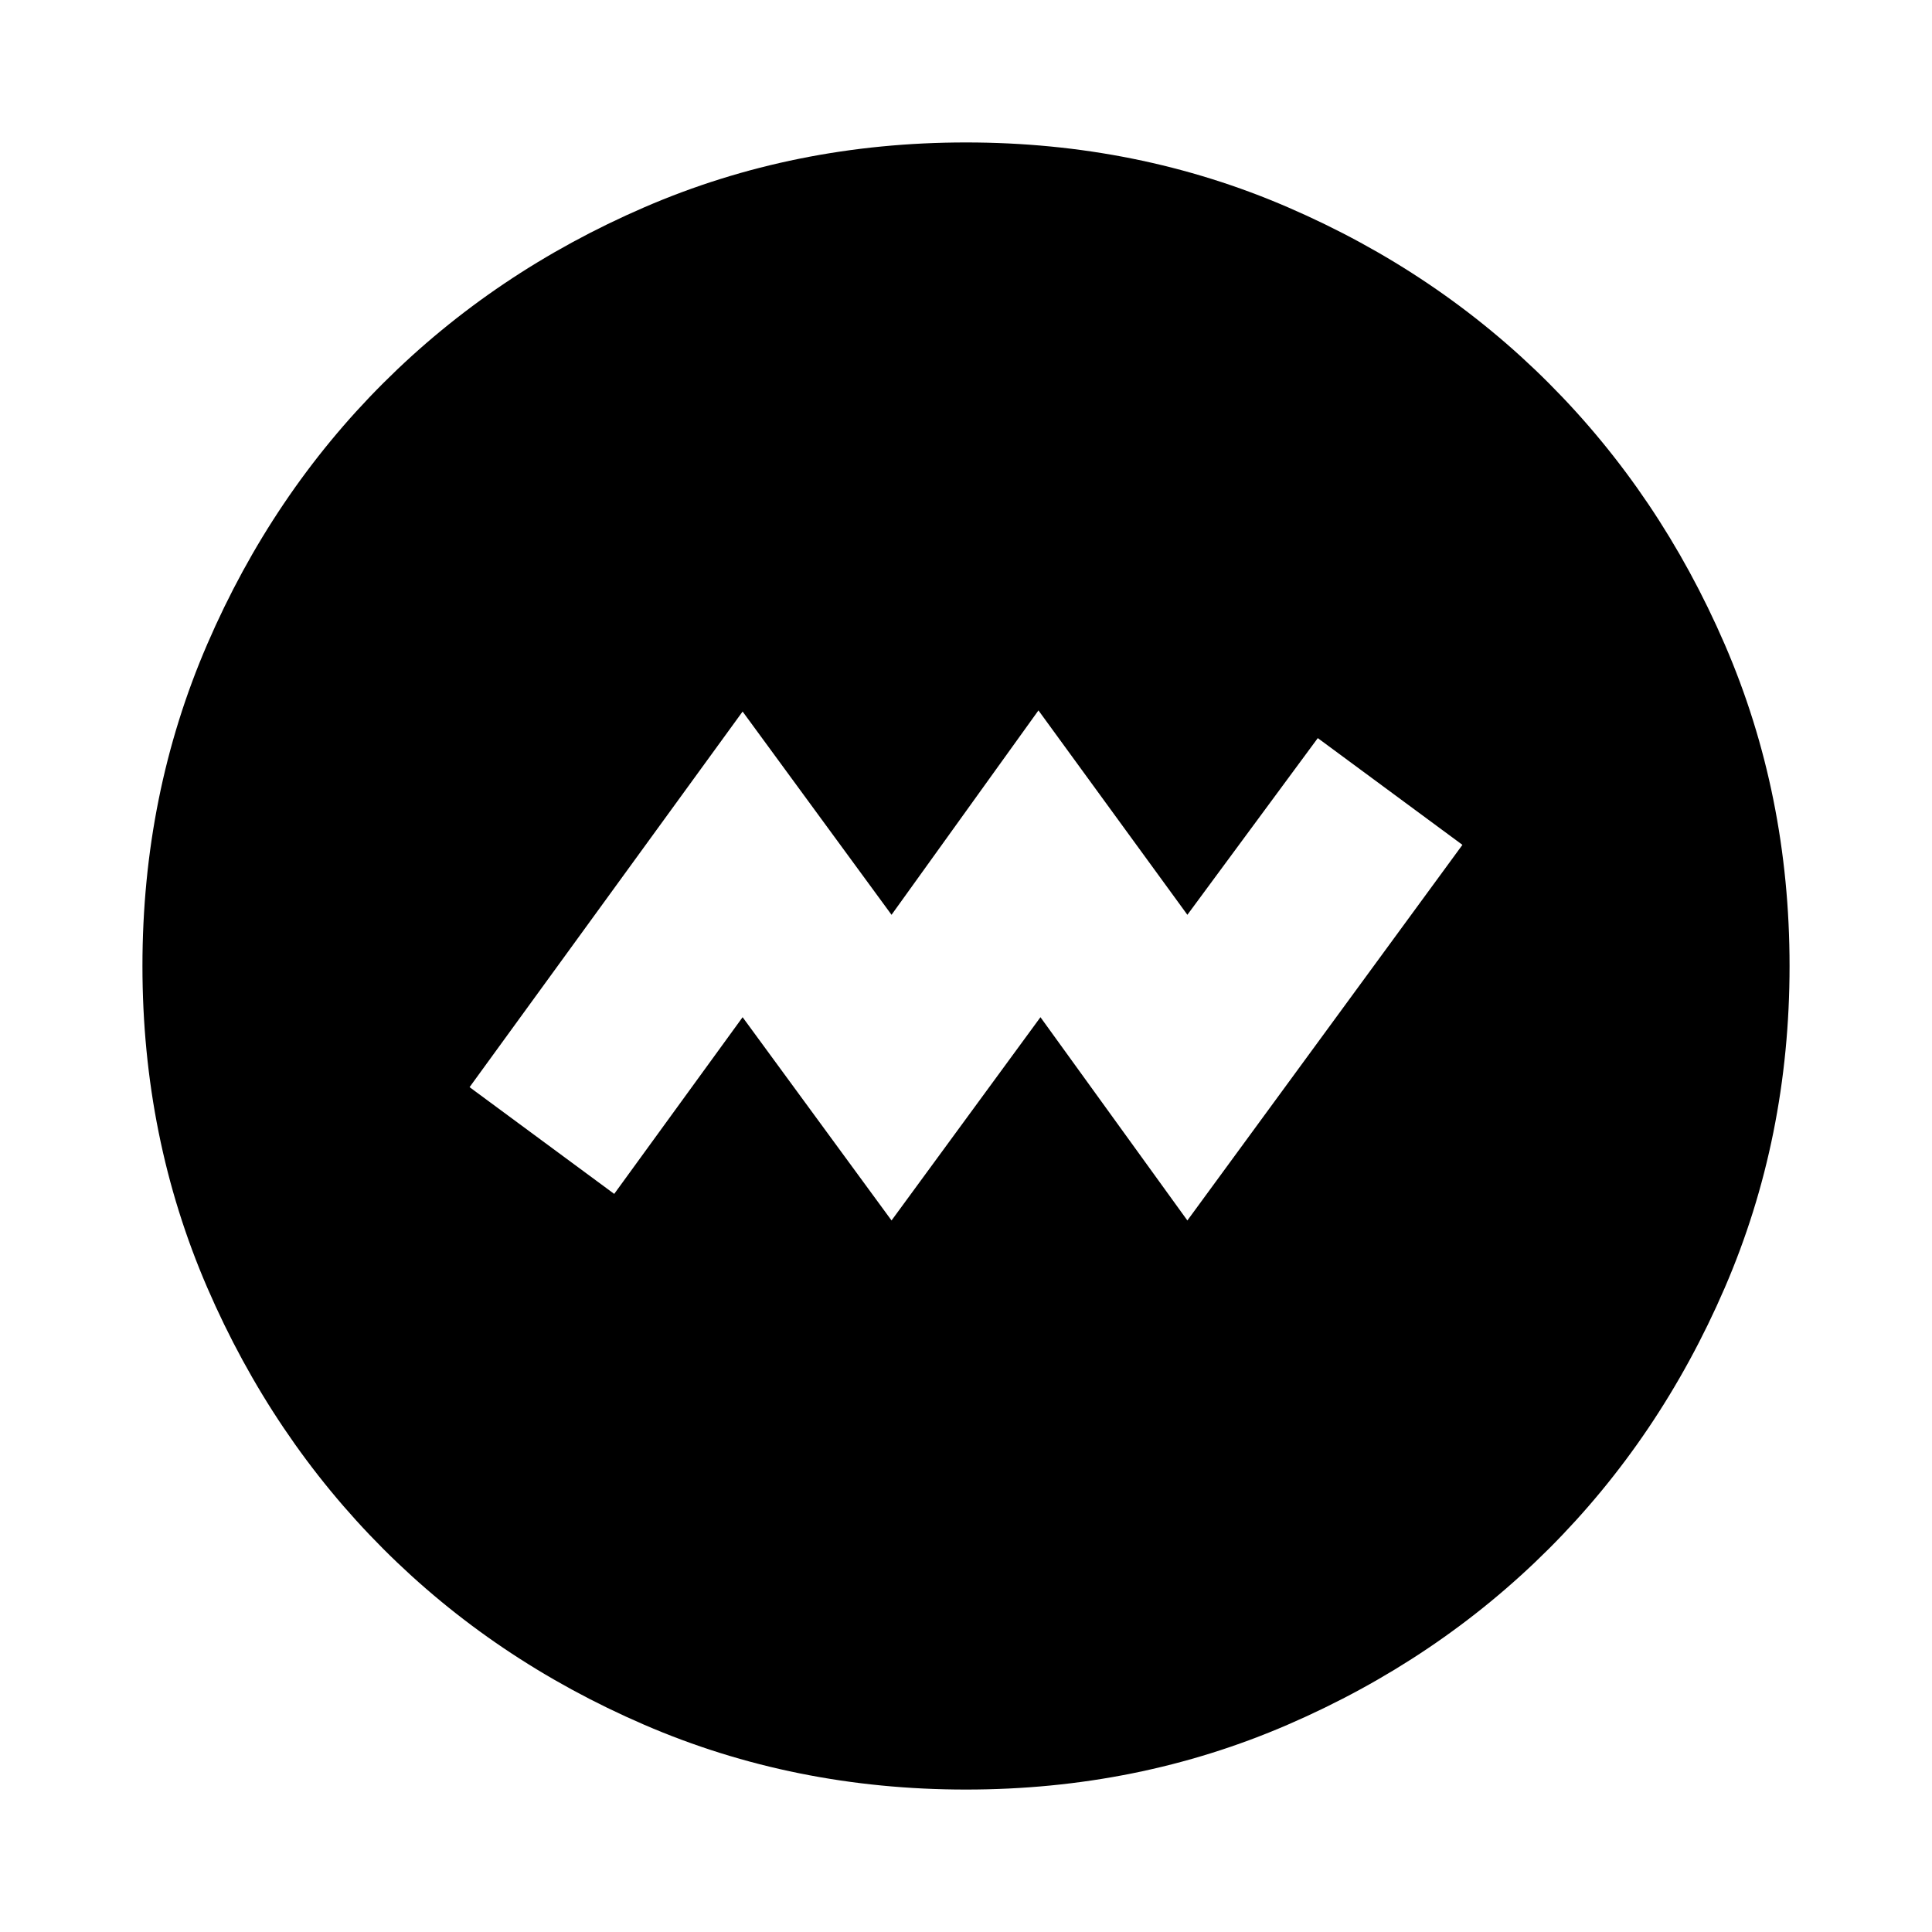 <svg xmlns="http://www.w3.org/2000/svg" height="24" viewBox="0 -960 960 960" width="24"><path d="m443-353.56 74-101 73 101L726.67-540.2l-71.87-53.04-64.8 87.8L516-607l-73 101.56-74-101L233.33-419.8l71.87 53.04 63.8-87.8 74 101Zm37 282.78q-85.43 0-159.97-32.23-74.54-32.22-129.69-87.46-55.14-55.24-87.35-129.71Q70.78-394.65 70.78-480q0-85.43 32.23-159.97 32.22-74.54 87.46-129.69 55.24-55.14 129.71-87.35 74.47-32.21 159.82-32.21 85.43 0 159.97 32.23 74.54 32.22 129.69 87.46 55.14 55.24 87.35 129.71 32.21 74.47 32.21 159.82 0 85.43-32.23 159.97-32.22 74.54-87.46 129.69-55.24 55.14-129.71 87.35Q565.35-70.78 480-70.78Z"/></svg>